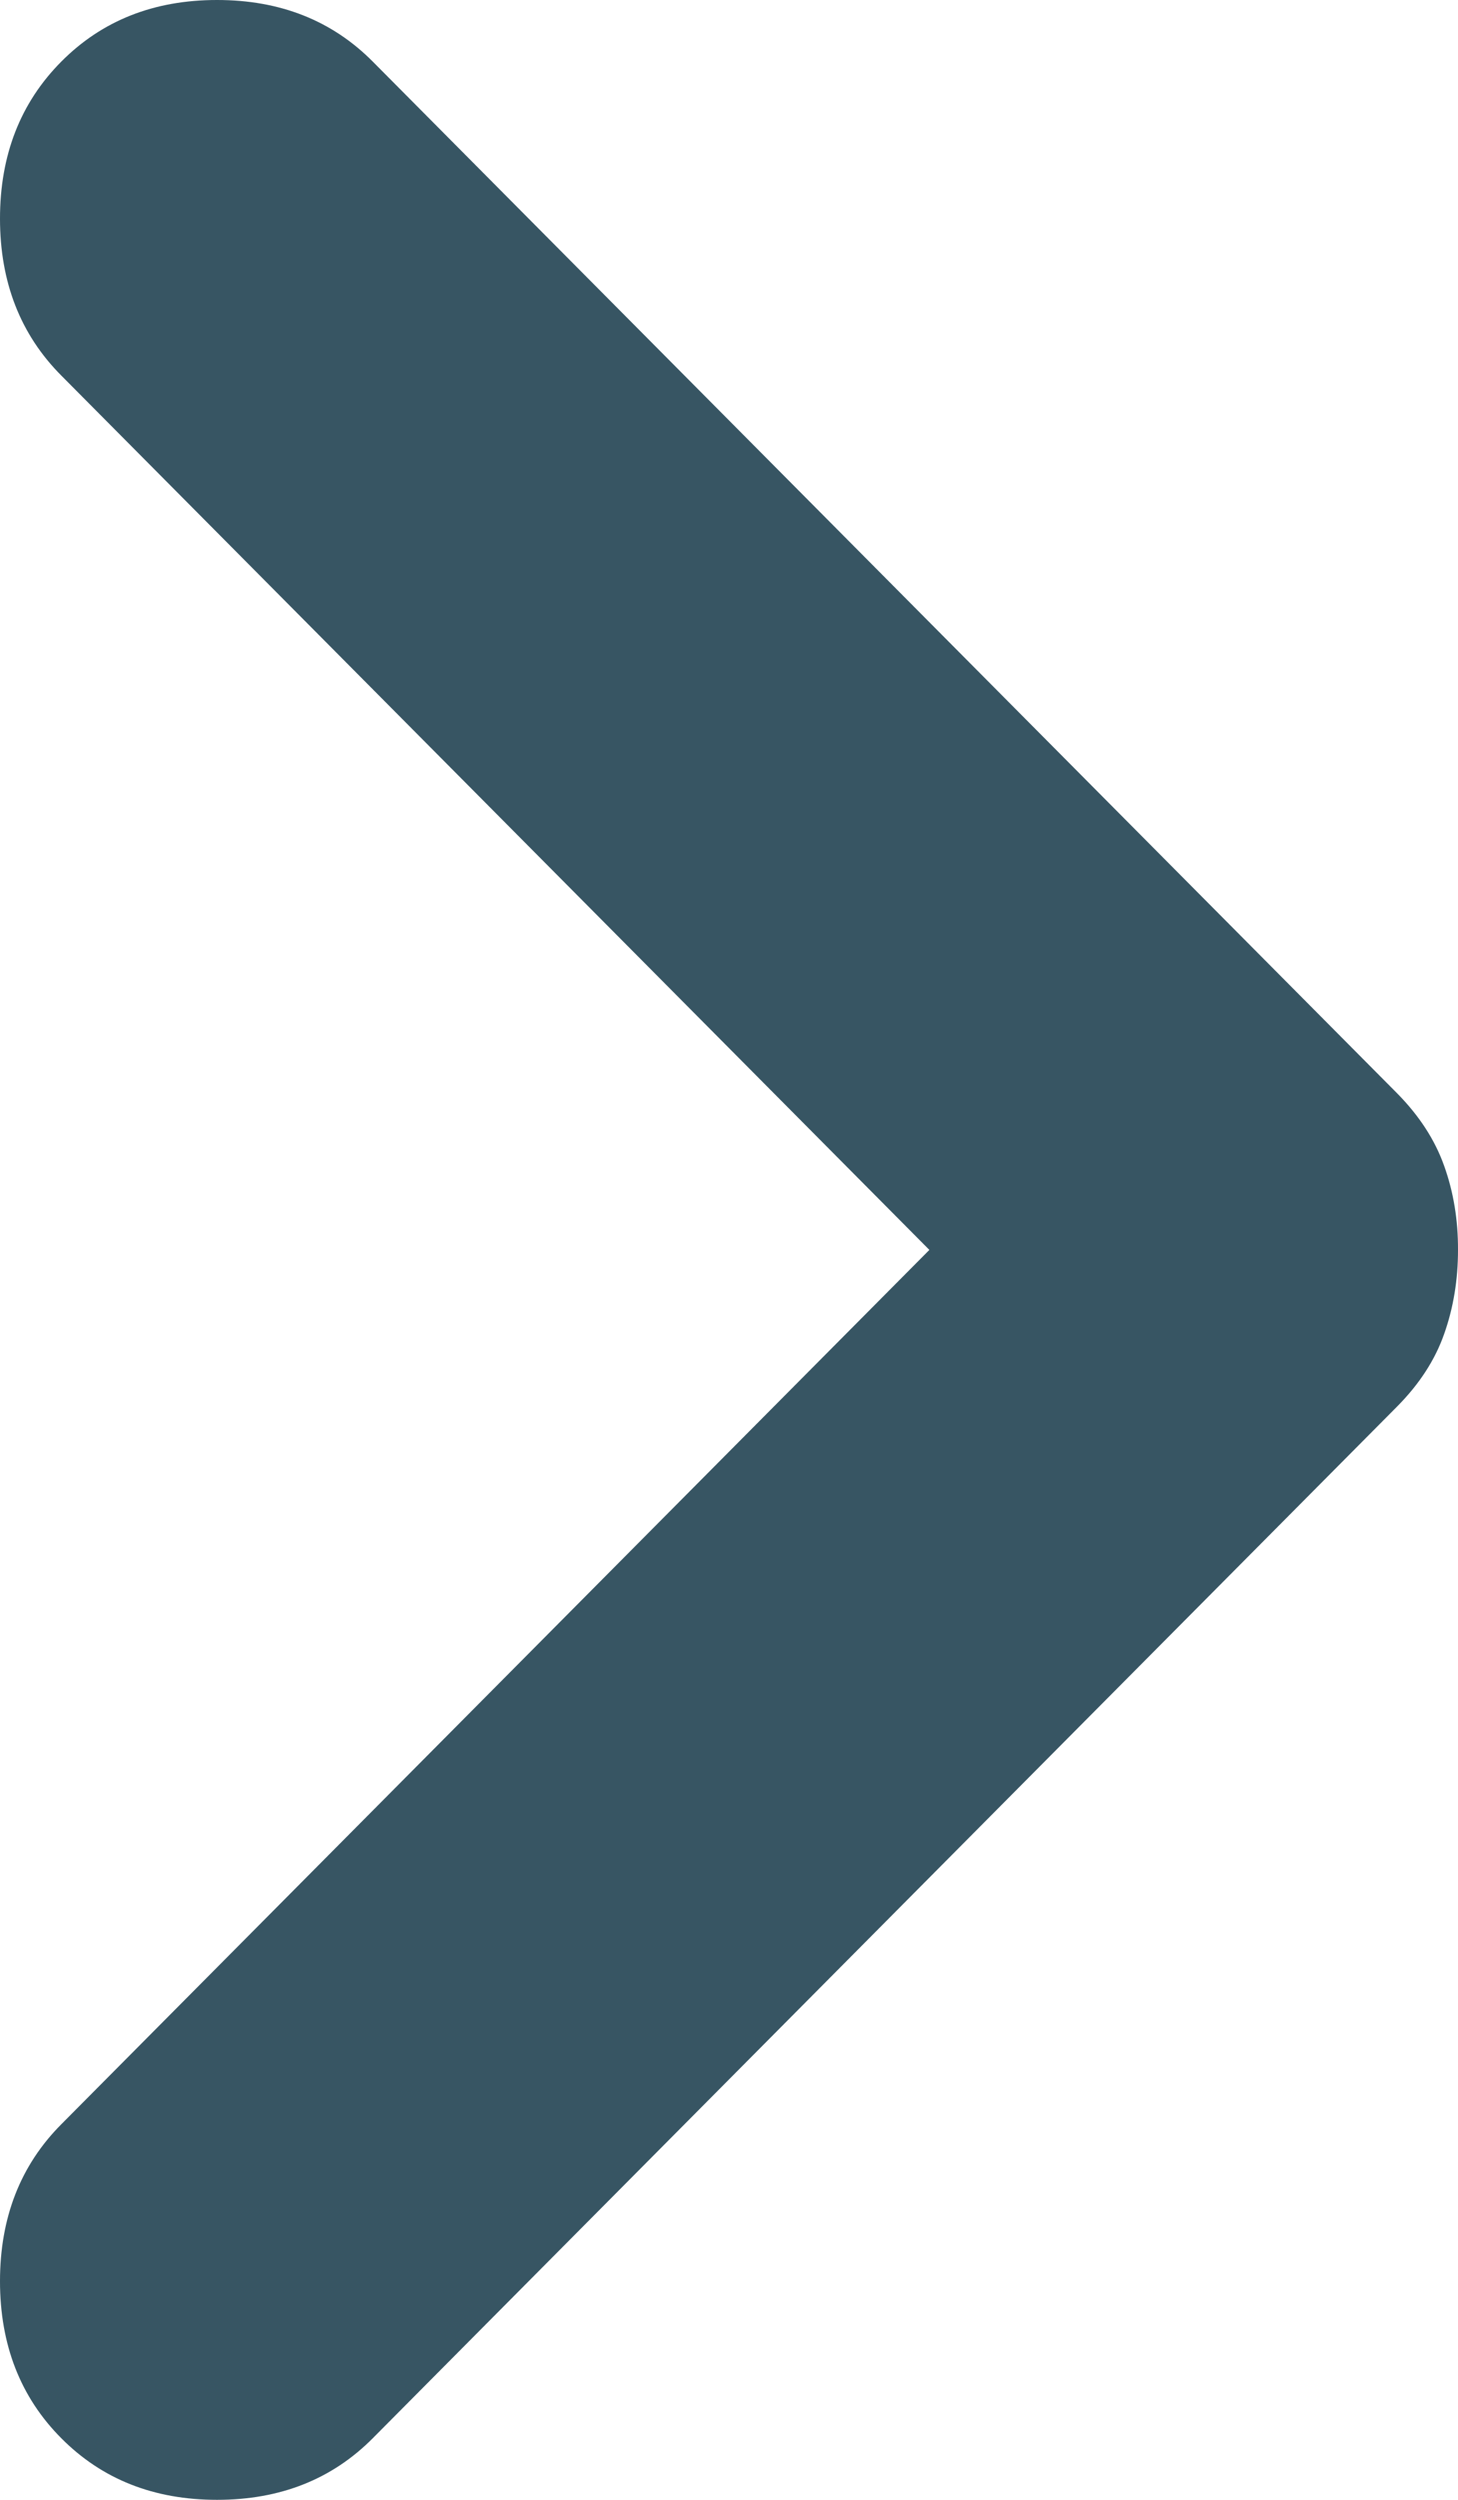 <svg width="14" height="24" viewBox="0 0 14 24" fill="none" xmlns="http://www.w3.org/2000/svg">
<path d="M14 12C14 12.287 13.956 12.556 13.867 12.807C13.779 13.058 13.627 13.291 13.412 13.507L3.58 23.408C3.188 23.803 2.69 24 2.084 24C1.478 24 0.98 23.803 0.588 23.408C0.196 23.014 0 22.511 0 21.901C0 21.291 0.196 20.789 0.588 20.395L8.924 12L0.588 3.605C0.196 3.211 0 2.709 0 2.099C0 1.489 0.196 0.987 0.588 0.592C0.98 0.197 1.478 -4.4487e-07 2.084 -4.4487e-07C2.69 -4.4487e-07 3.188 0.197 3.58 0.592L13.412 10.493C13.626 10.709 13.778 10.942 13.867 11.193C13.957 11.444 14.001 11.713 14 12Z" fill="#375563"/>
</svg>
